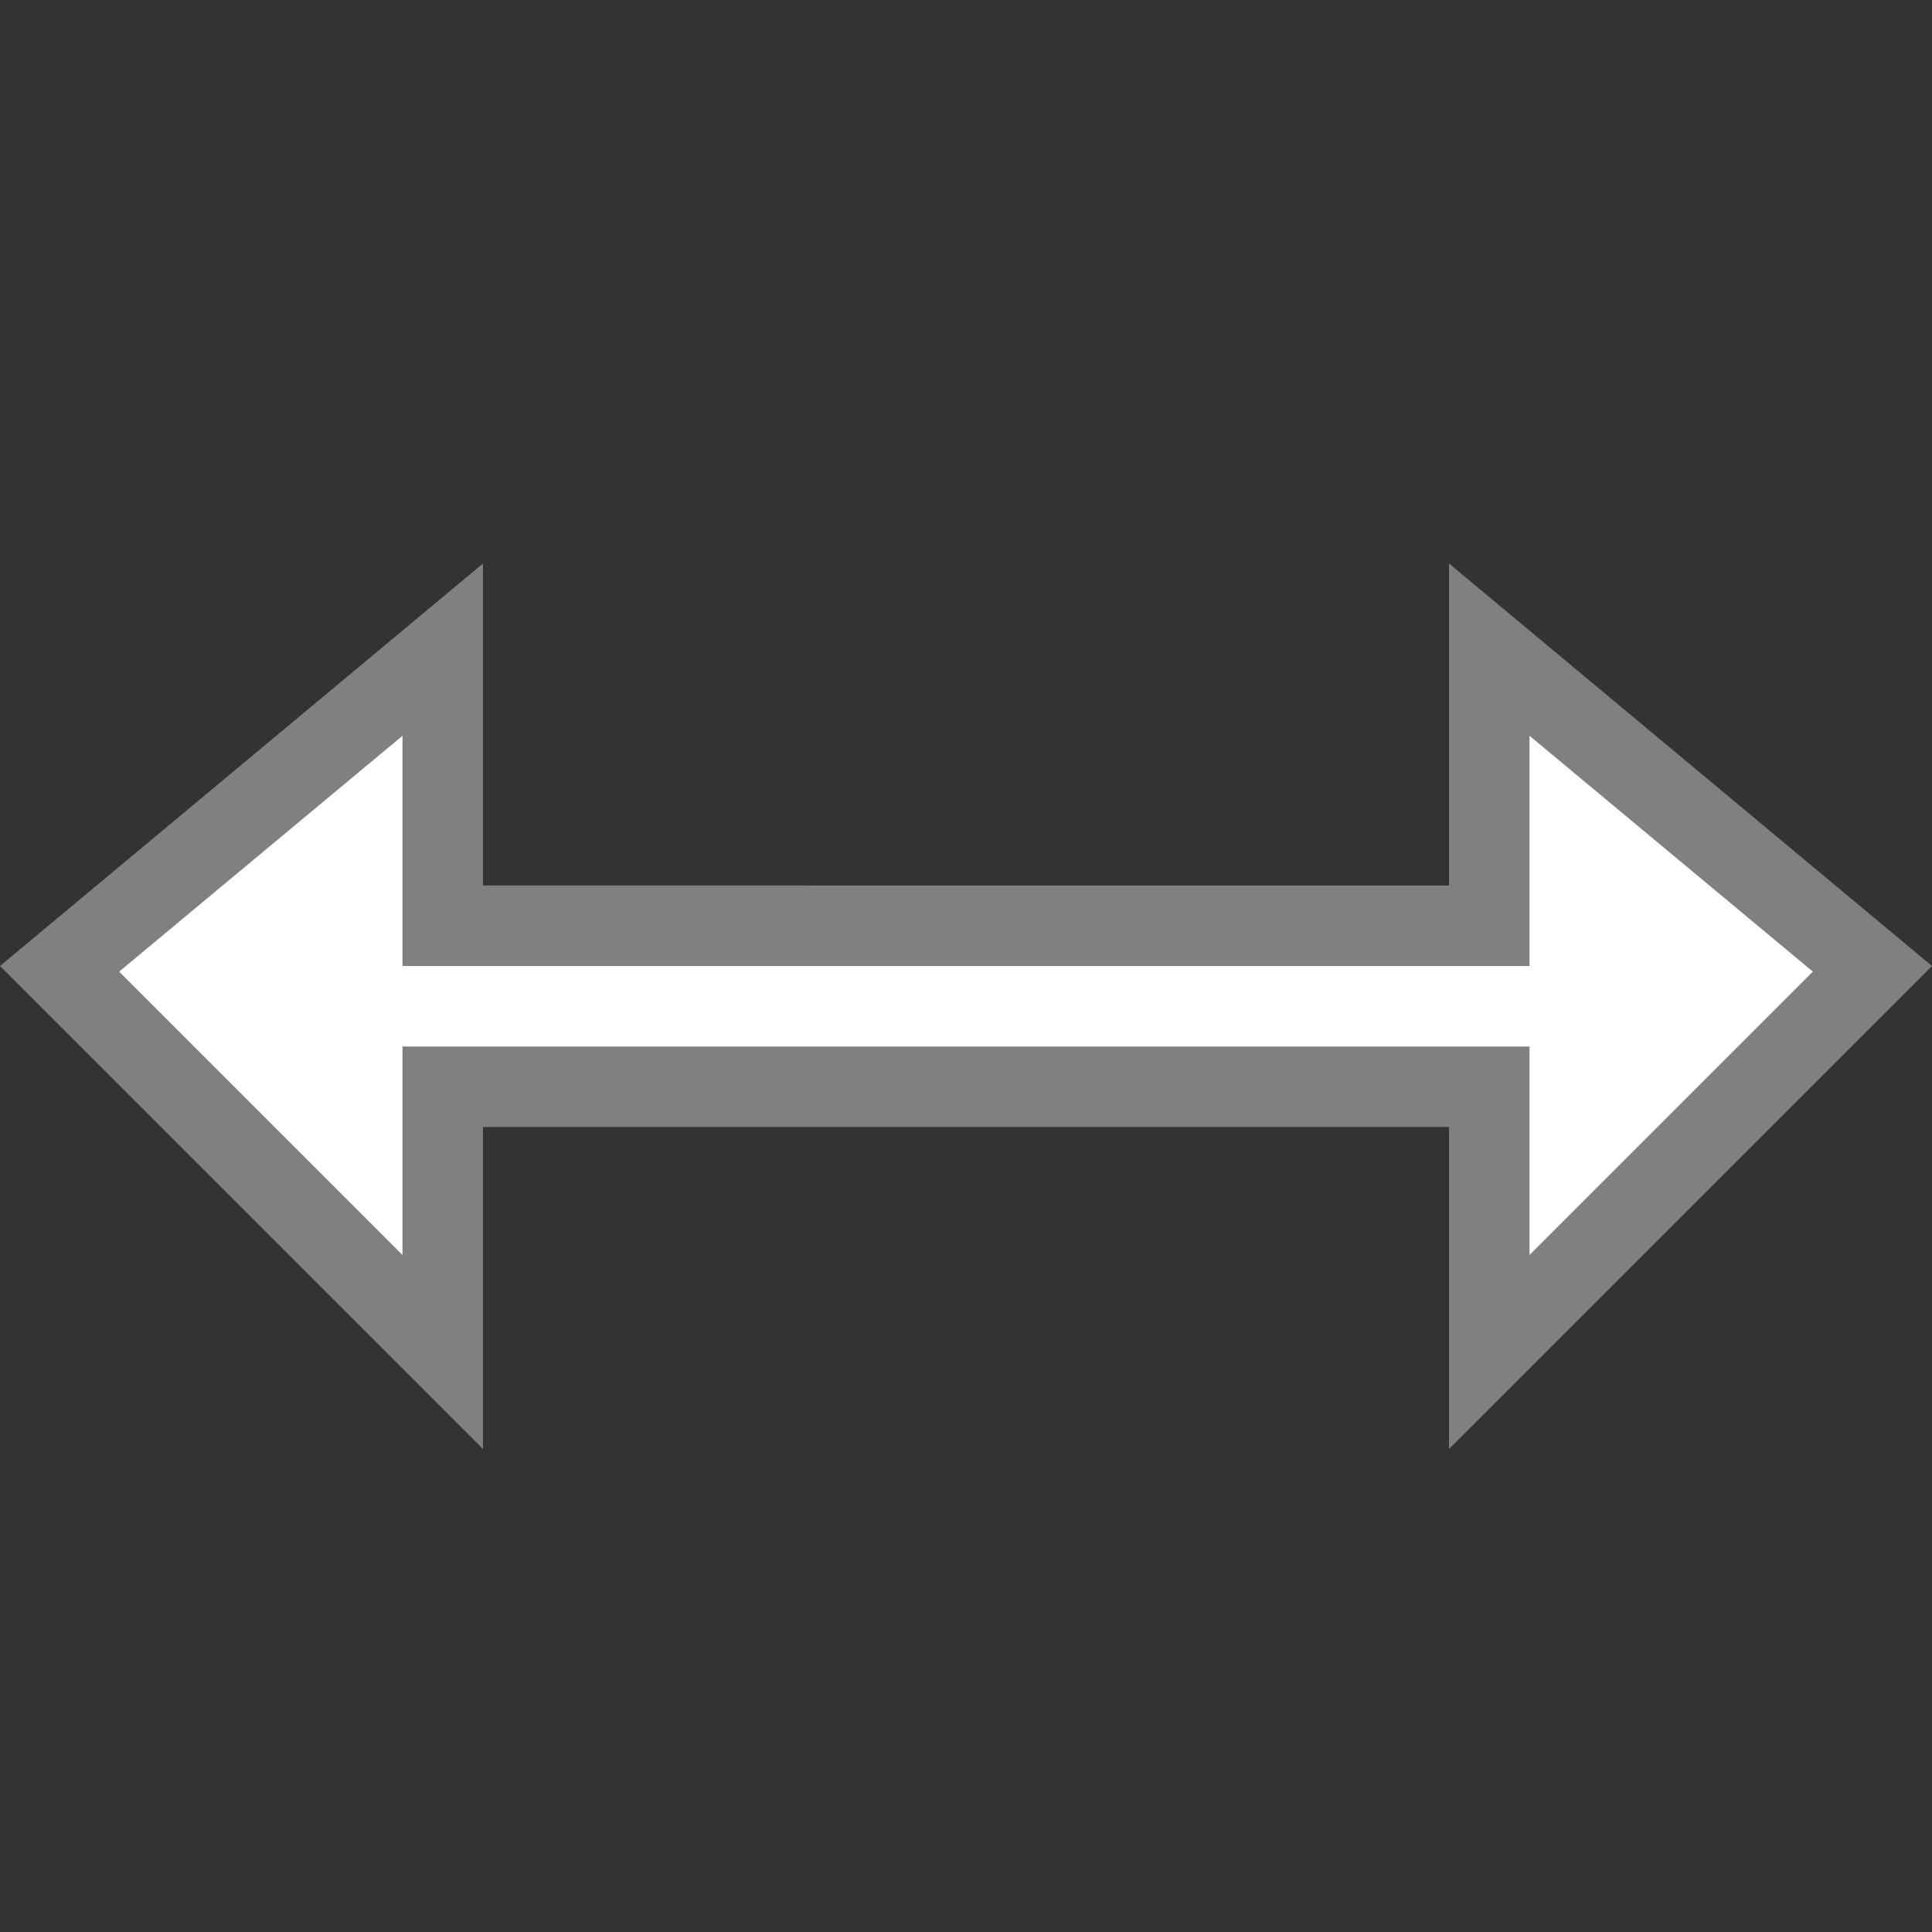 <svg id="图层_1" data-name="图层 1" xmlns="http://www.w3.org/2000/svg" viewBox="0 0 24 24"><rect x="0" y="0" width="24" height="24" fill="#333333" stroke="none"/><title>画板 1</title><polygon points="18.5 13.5 5.5 13.5 5.5 16.79 0.74 12.03 5.5 8.07 5.5 11.5 18.5 11.5 18.5 8.07 23.26 12.03 18.5 16.79 18.5 13.5" style="fill:#fff"/><path d="M19,9.14l3.52,2.93L19,15.59V13H5v2.59L1.48,12.07,5,9.14V12H19V9.14M18,7v4H6V7L0,12l6,6V14H18v4l6-6L18,7Z" style="fill:gray"/></svg>